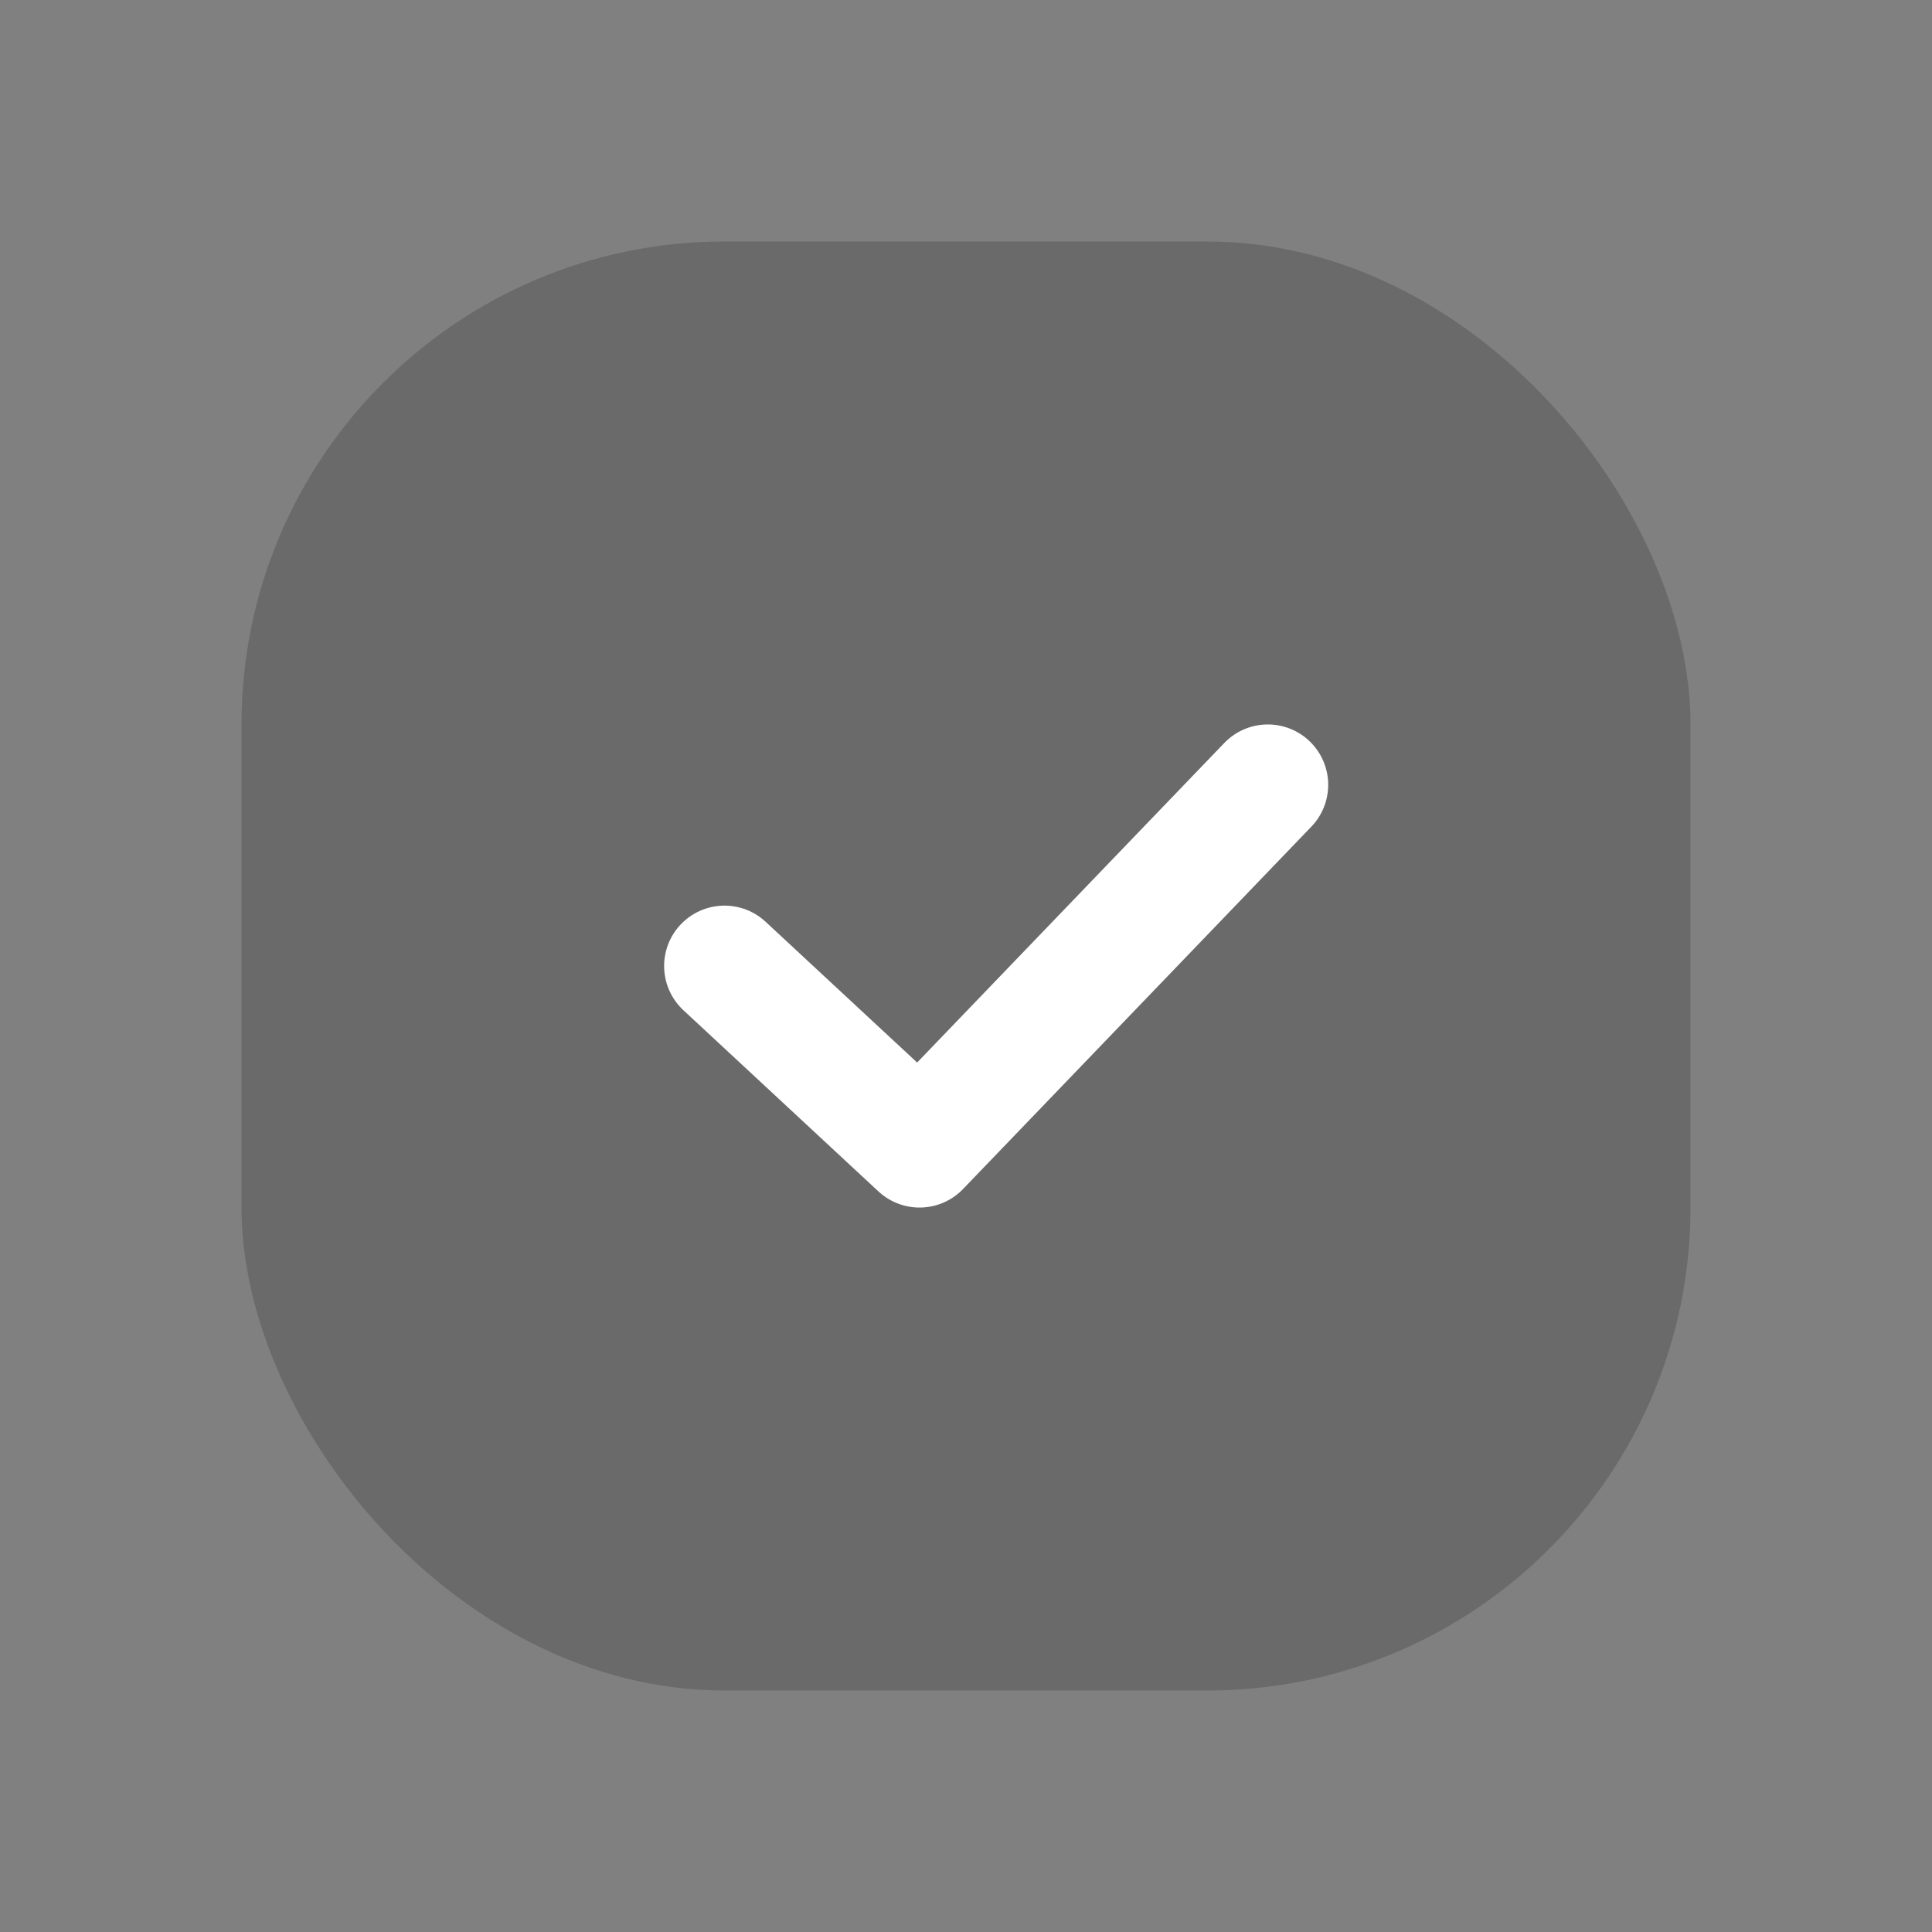 <svg width="18" height="18" viewBox="0 0 18 18" fill="none" xmlns="http://www.w3.org/2000/svg">
<rect x="0" y="0" width="18" height="18" fill="#808080" stroke="none"/>
<rect x="2.25" y="2.25" width="13.5" height="13.5" rx="4.5" fill="#171717" fill-opacity="0.2"/>
<path d="M6.75 9L8.567 10.688L11.812 7.312" stroke="white" stroke-width="1.125" stroke-linecap="round" stroke-linejoin="round"/>
</svg>
